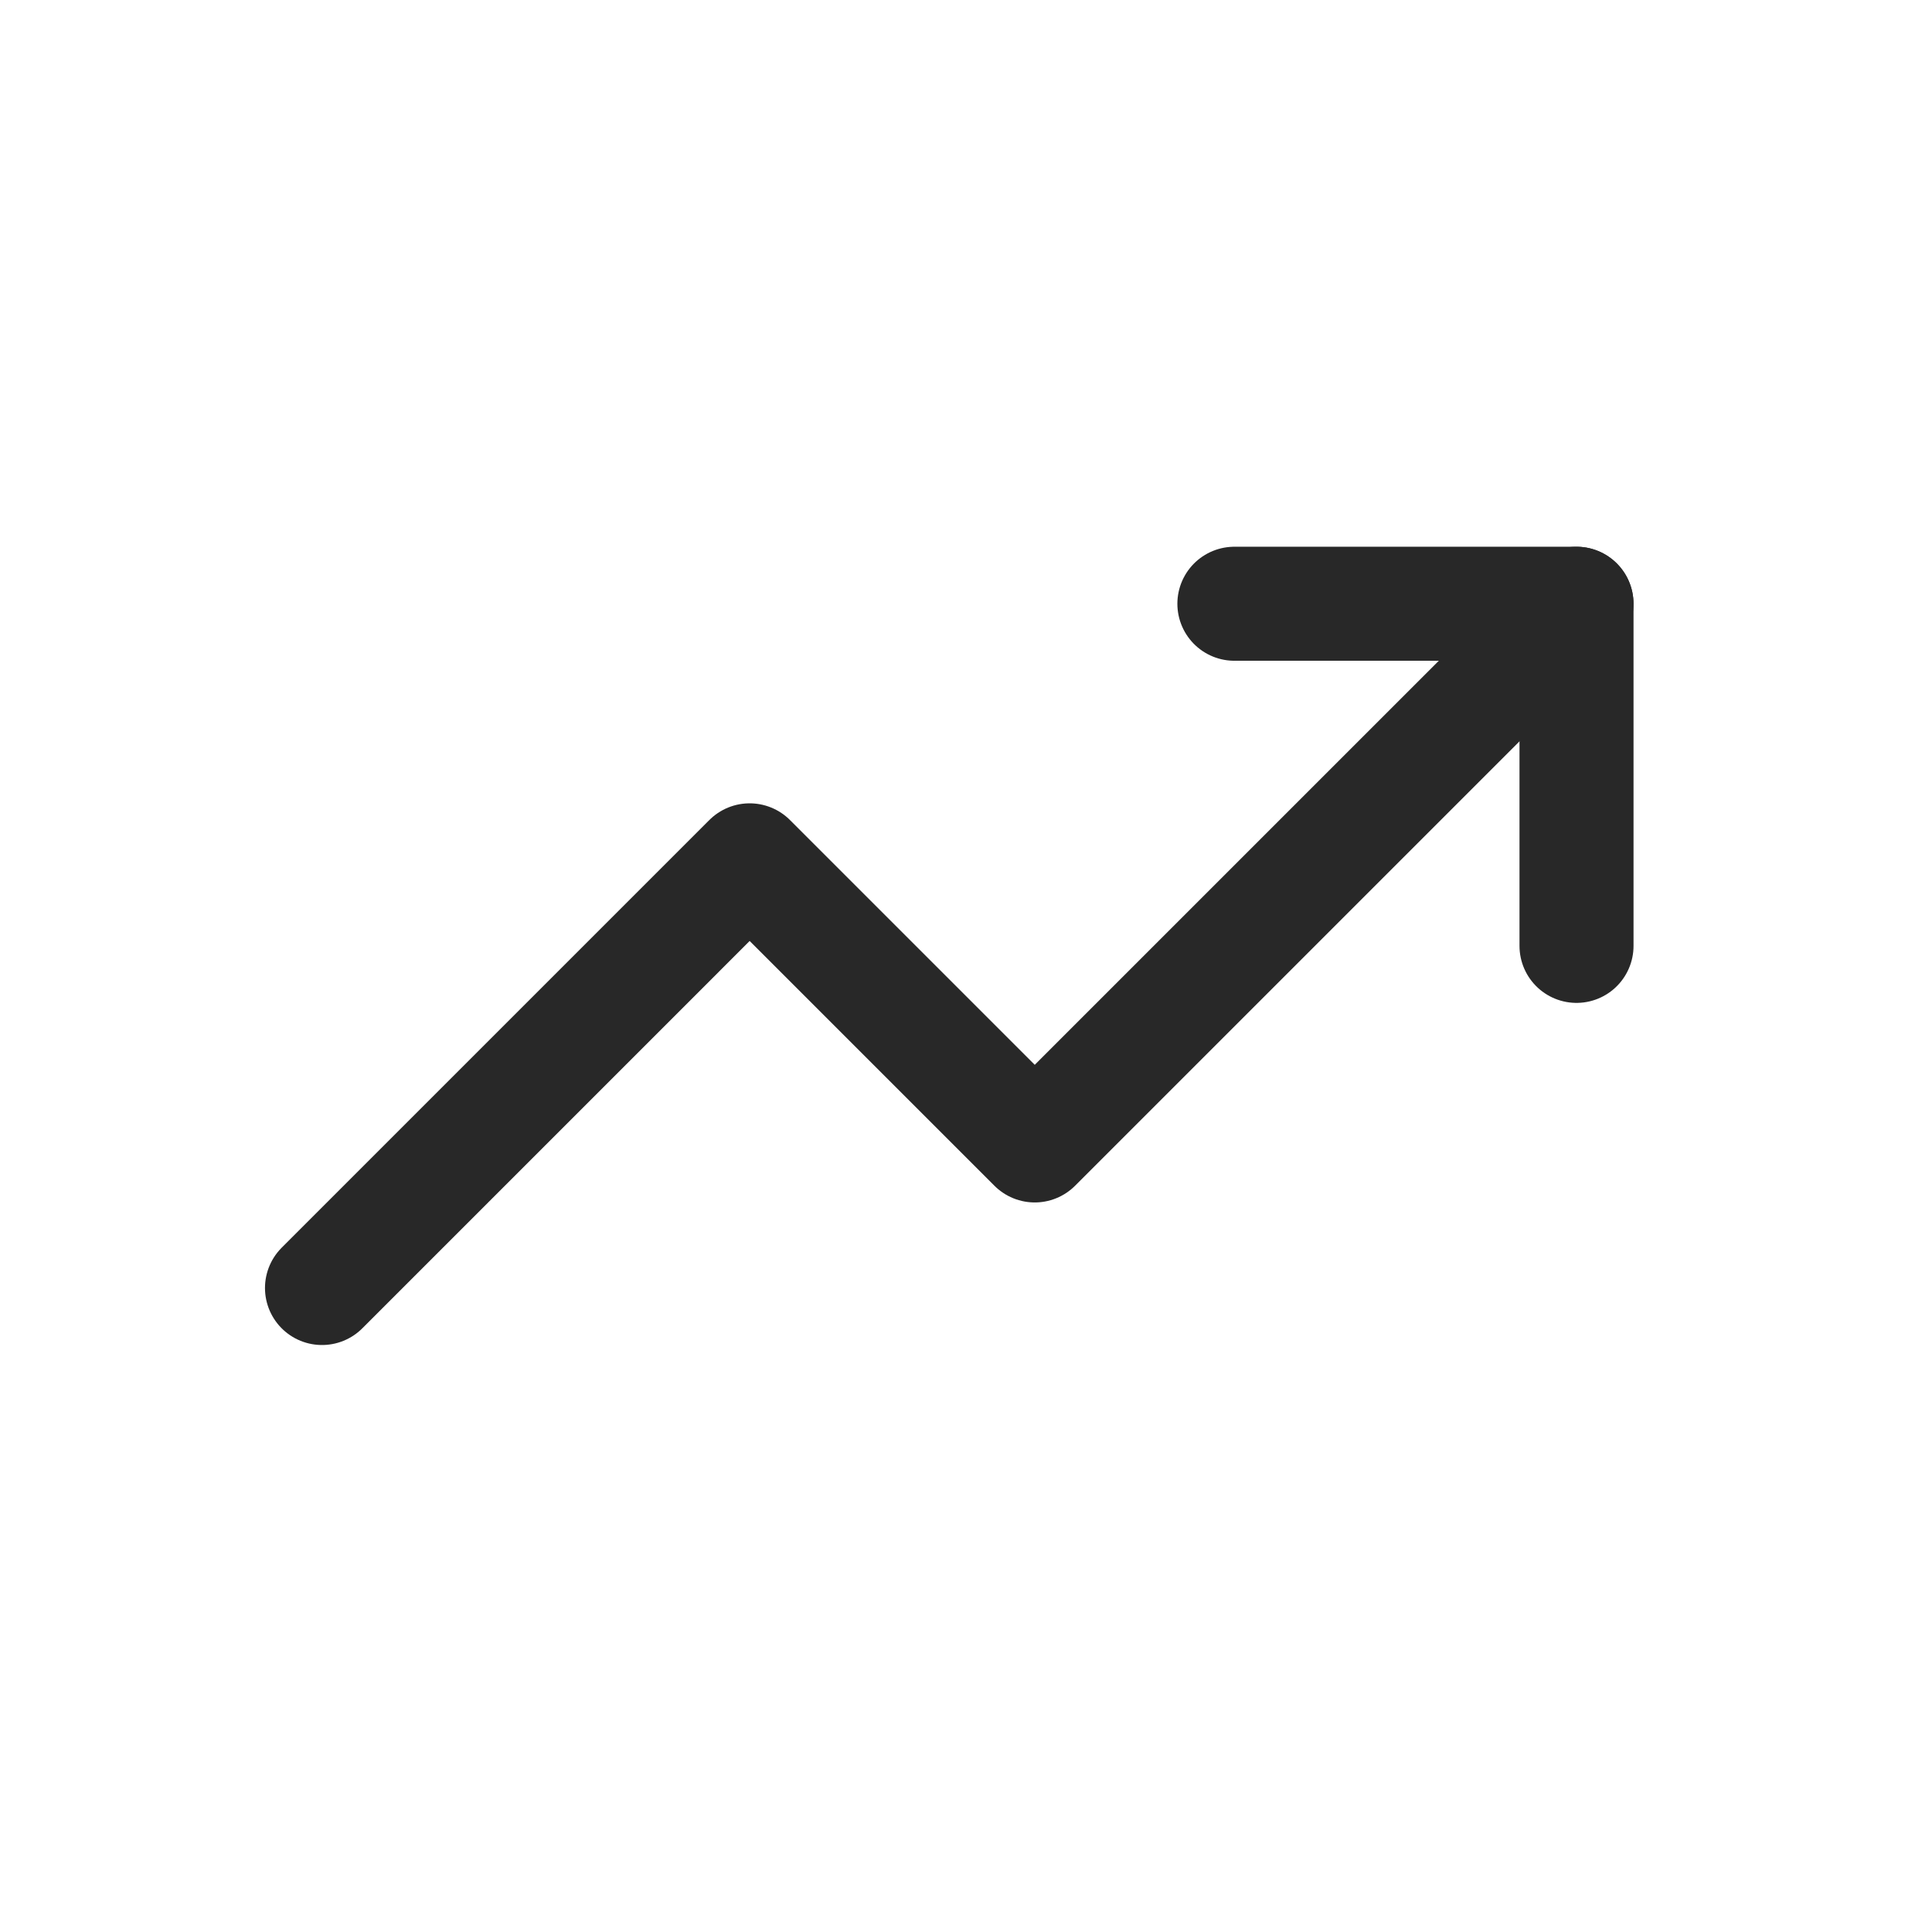<svg width="48" height="48" viewBox="0 0 48 48" fill="none" xmlns="http://www.w3.org/2000/svg">
<path d="M39.167 15L25.708 28.458L18.625 21.375L8 32" stroke="#282828" stroke-width="2.833" stroke-linecap="round" stroke-linejoin="round"/>
<path d="M30.668 15H39.168V23.5" stroke="#282828" stroke-width="2.833" stroke-linecap="round" stroke-linejoin="round"/>
</svg>
